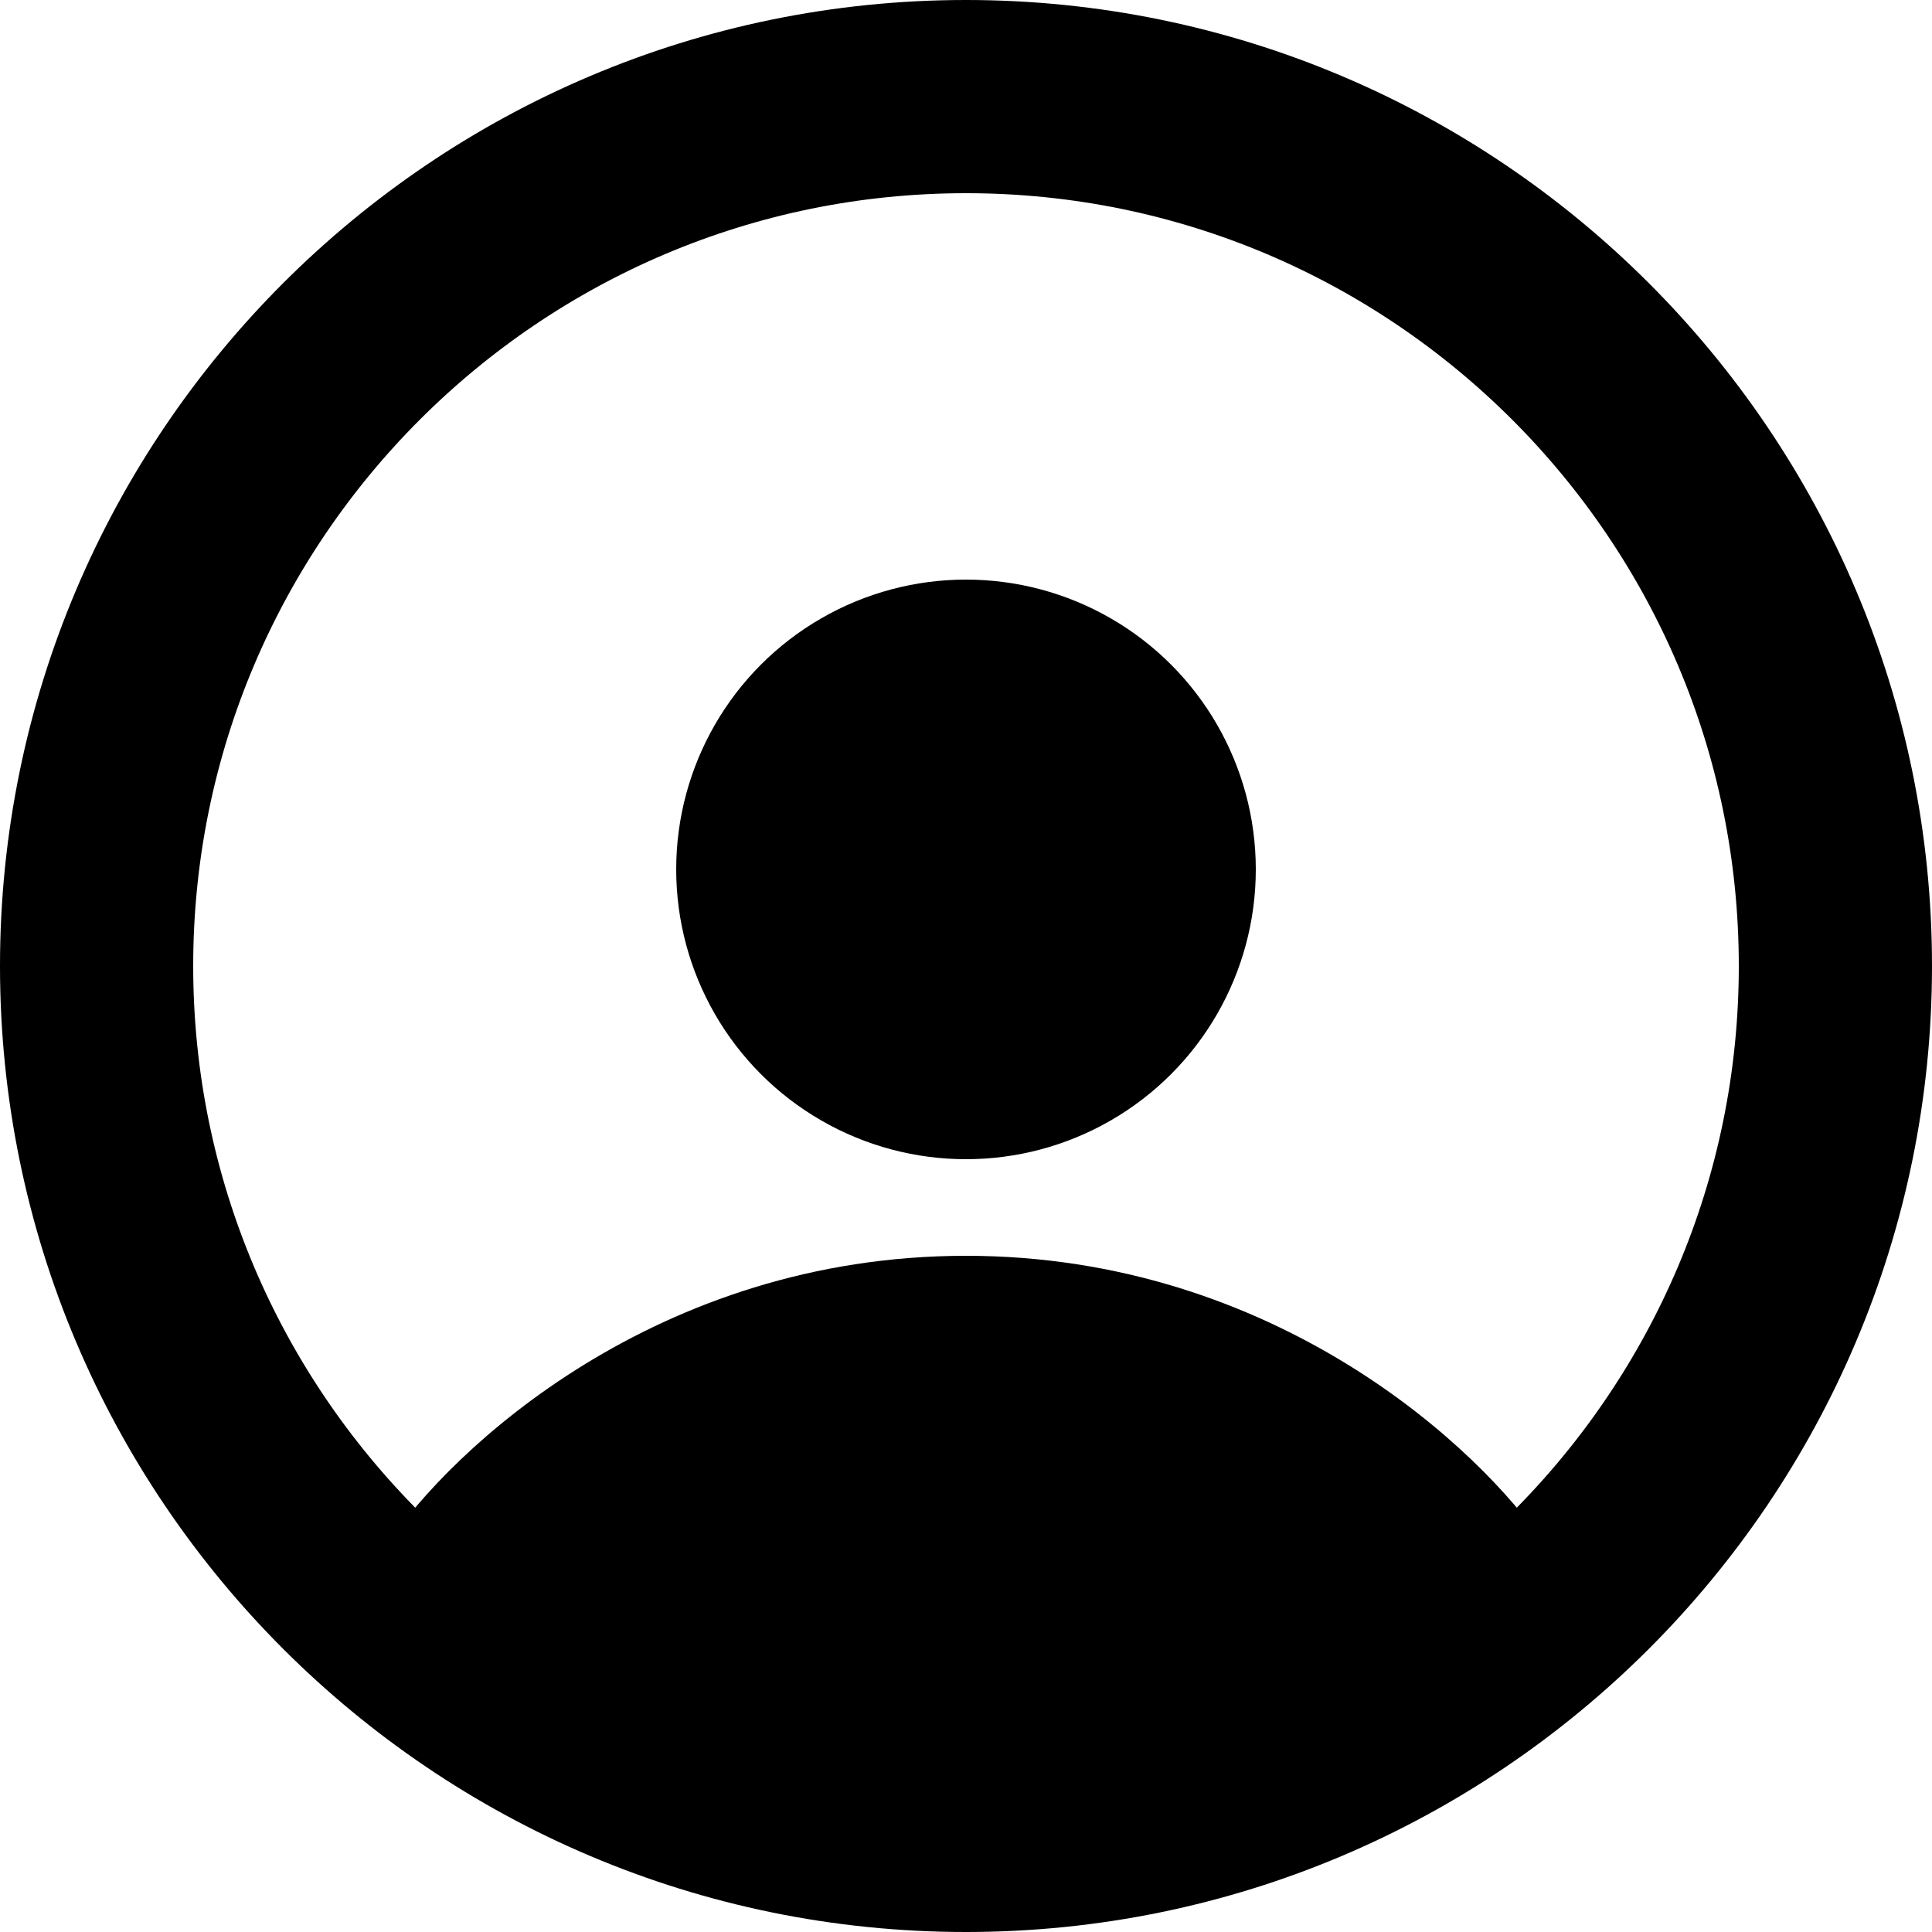 <svg width="20" height="20" viewBox="0 0 20 20" fill="none" xmlns="http://www.w3.org/2000/svg">
    <g clip-path="url(#clip0_1345_551)">
        <circle cx="10" cy="9" r="3" fill="currentColor"/>
        <path d="M10 13C13.2 13 15.333 15 16 16C15.5 17 13.6 19 10 19C6.4 19 4.5 17 4 16C4.667 15 6.8 13 10 13Z"
              fill="currentColor"/>
        <path d="M1 10C1 5.035 5.035 1 10 1C14.965 1 19 5.035 19 10C19 14.965 14.965 19 10 19C5.035 19 1 14.965 1 10Z"
              stroke="currentColor" stroke-width="2"/>
    </g>
    <defs>
        <clipPath id="clip0_1345_551">
            <rect width="20" height="20" fill="currentColor"/>
        </clipPath>
    </defs>
</svg>
